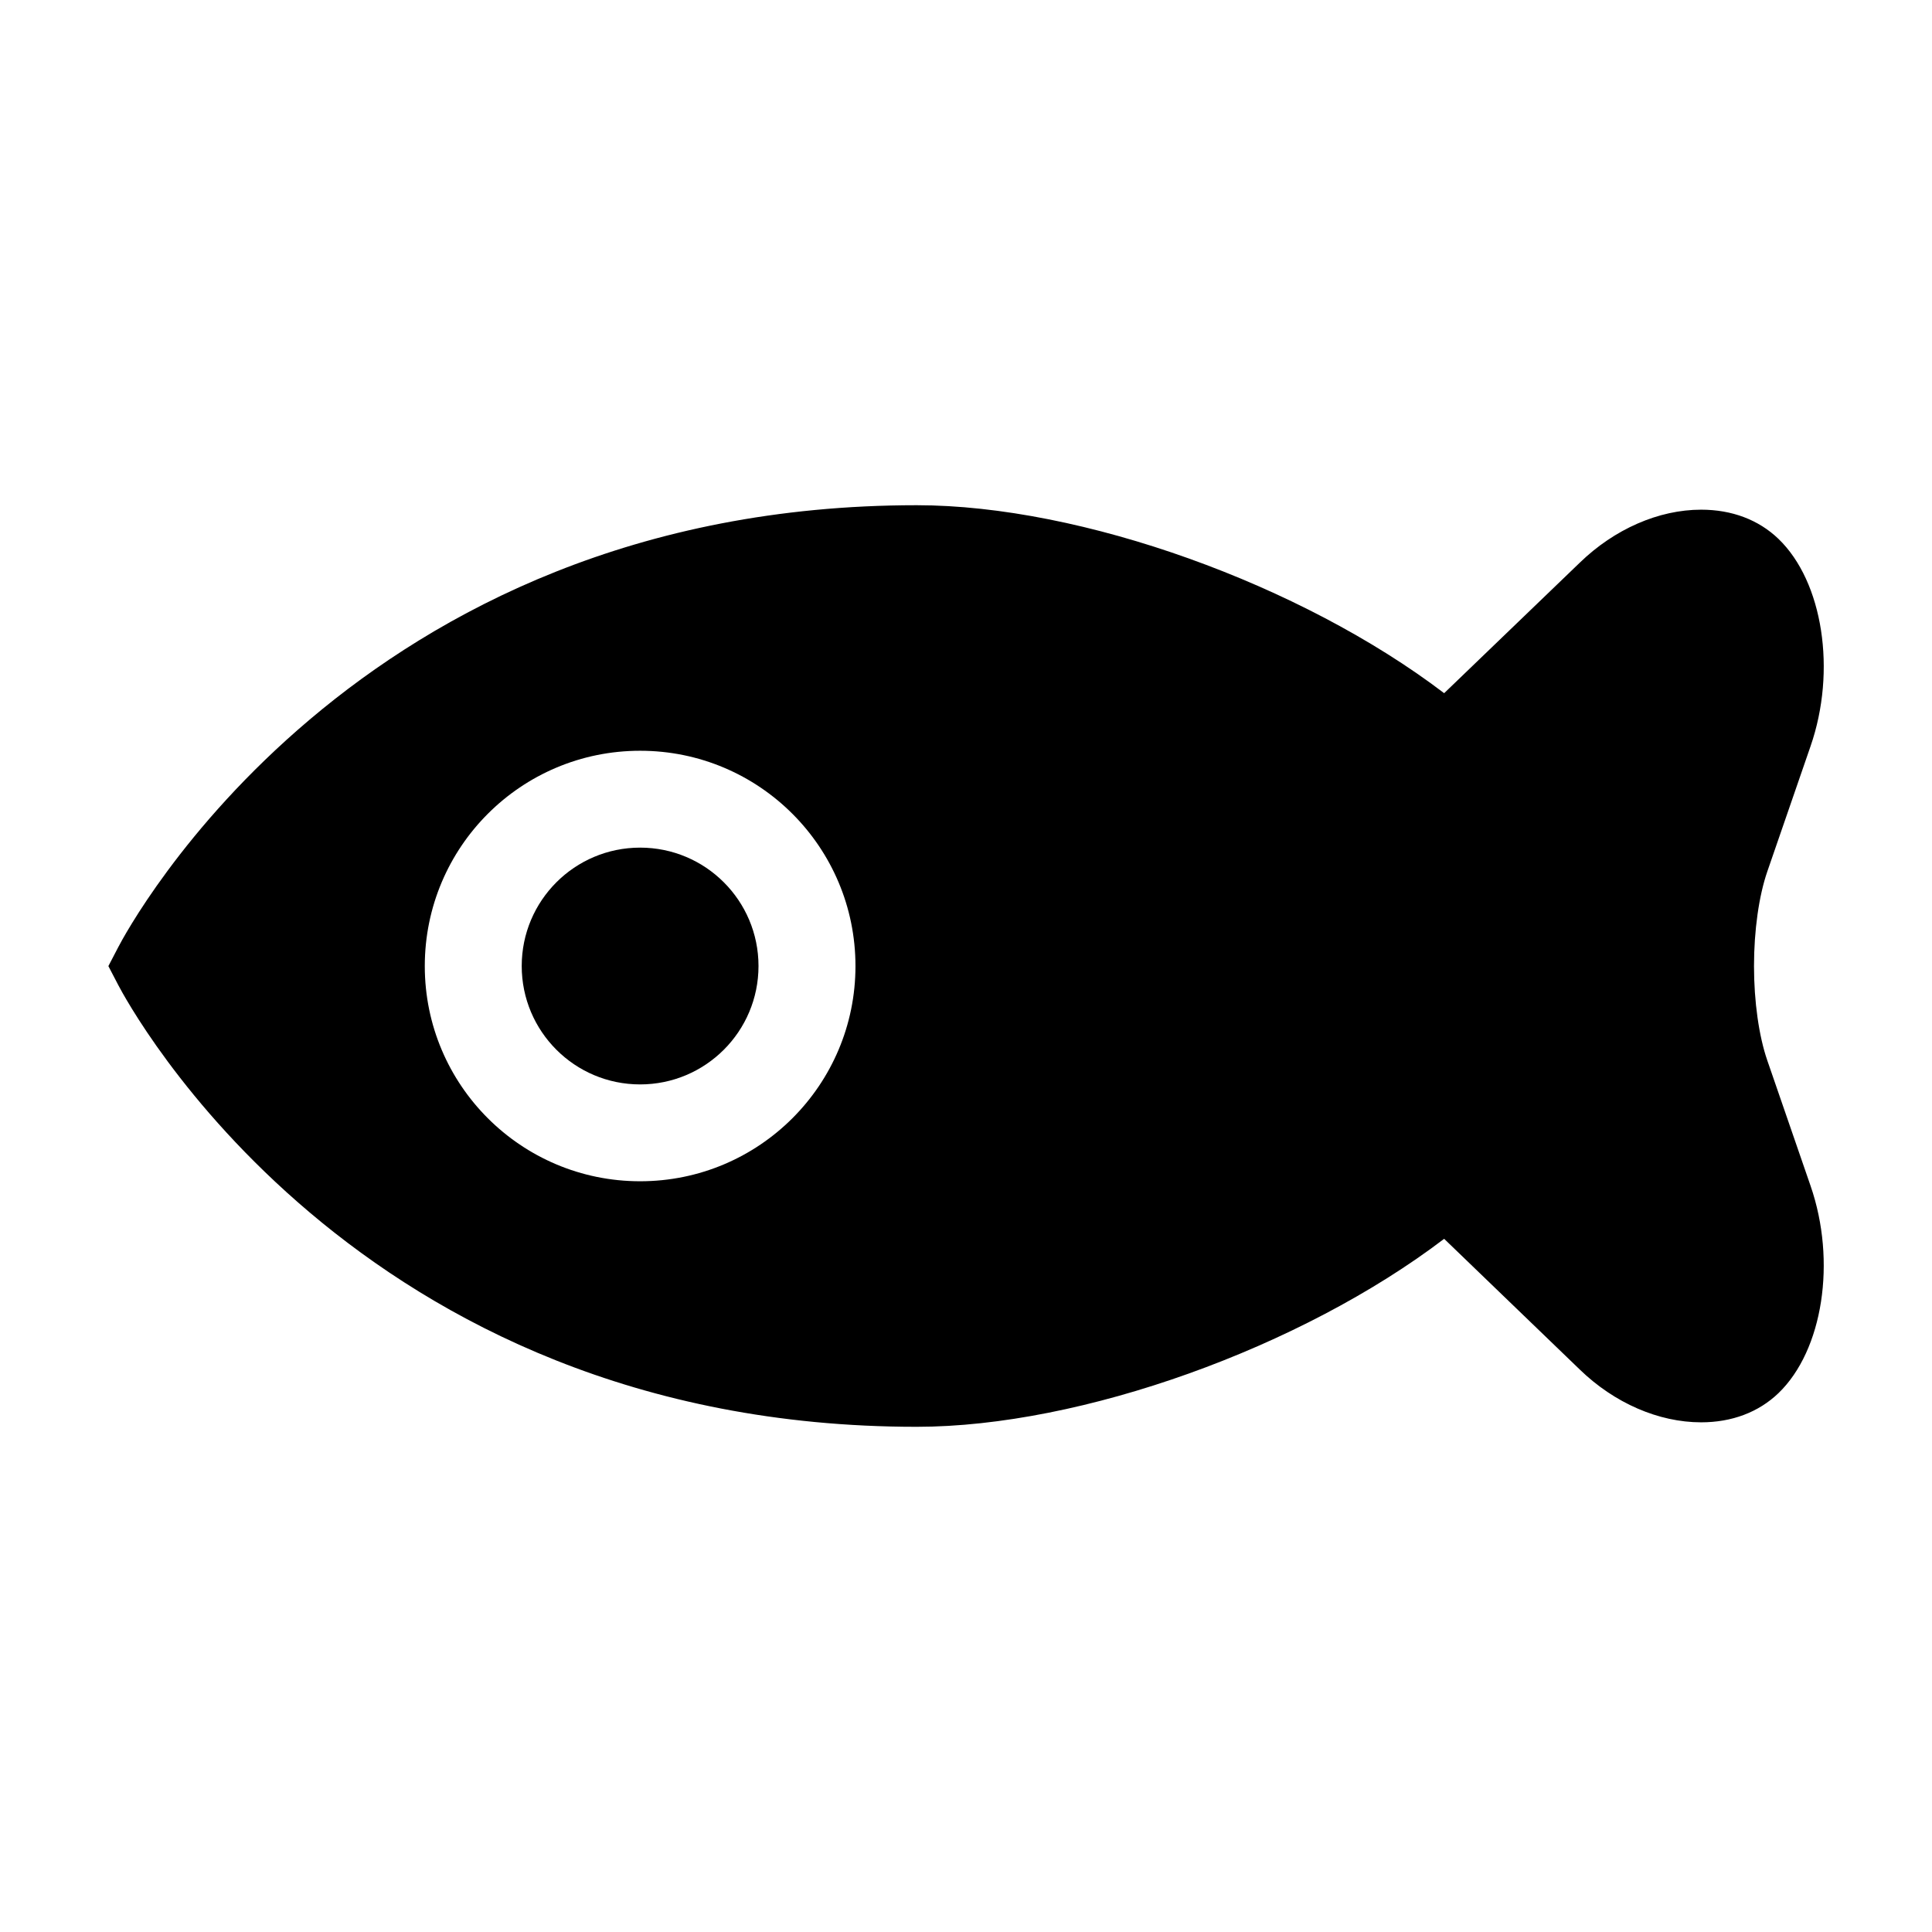 <svg xmlns="http://www.w3.org/2000/svg" xmlns:xlink="http://www.w3.org/1999/xlink" version="1.1" id="Layer_1" x="0px" y="0px" width="100px" height="100px" viewBox="0 0 100 100" enable-background="new 0 0 100 100" xml:space="preserve">
<path d="M91.474,54.886c-0.433-1.257-0.687-3.043-0.687-4.881c0-1.849,0.254-3.634,0.687-4.892l2.239-6.487  c1.354-3.908,0.645-8.515-1.659-10.733c-1.034-0.994-2.419-1.512-4.003-1.512c-2.198,0-4.49,1.004-6.286,2.747l-7.016,6.751  c-7.386-5.62-18.754-9.729-27.301-9.729c-29.139,0-40.846,21.943-41.332,22.883L5.61,50.005l0.506,0.972  c0.486,0.93,12.193,22.874,41.332,22.874c8.547,0,19.915-4.11,27.301-9.73l7.016,6.762c1.796,1.743,4.088,2.736,6.286,2.736  c1.584,0,2.969-0.518,4.003-1.511c2.304-2.219,3.013-6.825,1.659-10.734L91.474,54.886z M33.133,61.142  c-6.16,0-11.146-4.987-11.146-11.137c0-6.159,4.986-11.146,11.146-11.146s11.146,4.987,11.146,11.146  C44.279,56.154,39.293,61.142,33.133,61.142z"/>
<circle cx="33.132" cy="50.001" r="6.128"/>
</svg>